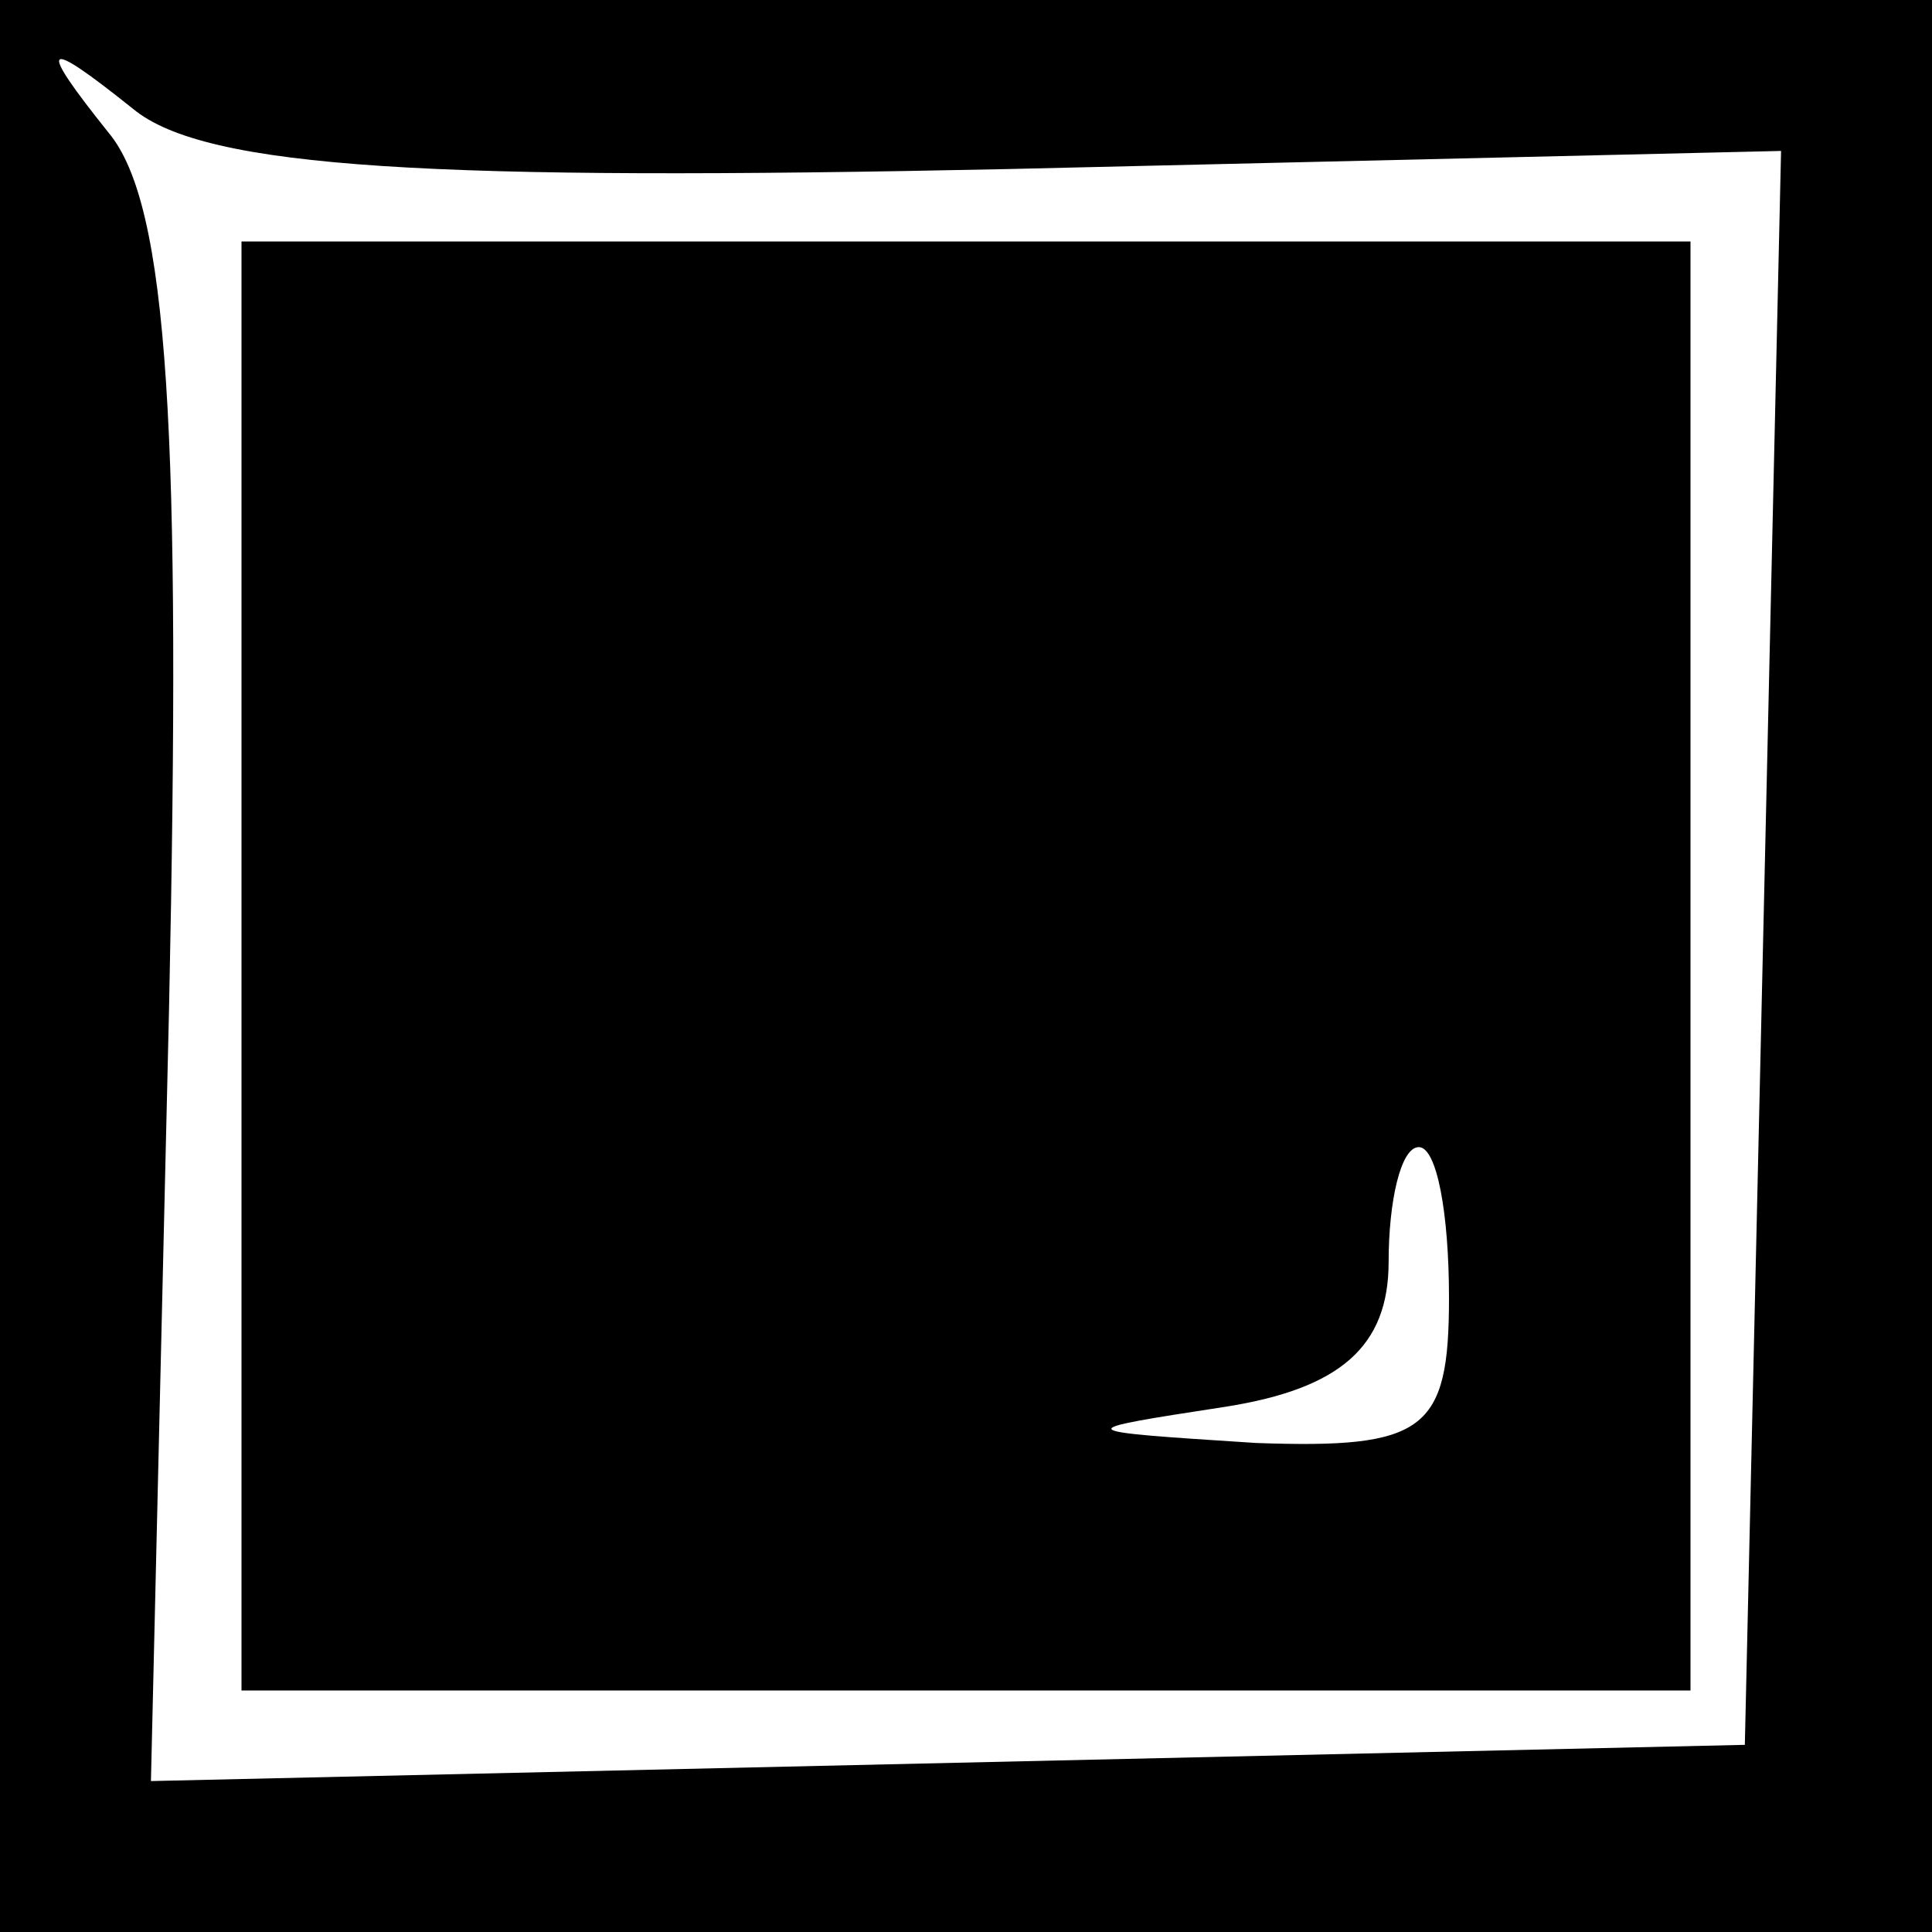 <?xml version="1.0" standalone="no"?>
<!DOCTYPE svg PUBLIC "-//W3C//DTD SVG 20010904//EN"
 "http://www.w3.org/TR/2001/REC-SVG-20010904/DTD/svg10.dtd">
<svg version="1.0" xmlns="http://www.w3.org/2000/svg"
 width="32pt" height="32pt" viewBox="0 0 32 32"
 preserveAspectRatio="xMidYMid meet">
<rect x="0" y="0" width="32" height="32" fill="#808080" stroke="none"/>
<g transform="translate(0,32) scale(0.1,-0.1)"
fill="#000000" stroke="none">
<path fill="#000000" stroke="none" d="M0 160 l0 -160 160 0 160 0 0 160 0
160 -160 0 -160 0 0 -160z"/>
<path fill="#ffffff" stroke="none" d="M167 292 l128 3 -3 -132 -3 -132 -132
-3 -132 -3 3 128 c2 95 0 133 -10 145 -12 15 -11 16 4 4 12 -10 50 -12 145
-10z"/>
<path fill="#000000" stroke="none" d="M40 160 l0 -120 120 0 120 0 0 120 0
120 -120 0 -120 0 0 -120z"/>
<path fill="#ffffff" stroke="none" d="M240 105 c0 -22 -4 -25 -32 -24 -31 2
-31 2 -5 6 19 3 27 10 27 24 0 10 2 19 5 19 3 0 5 -11 5 -25z"/>
</g>
</svg>
